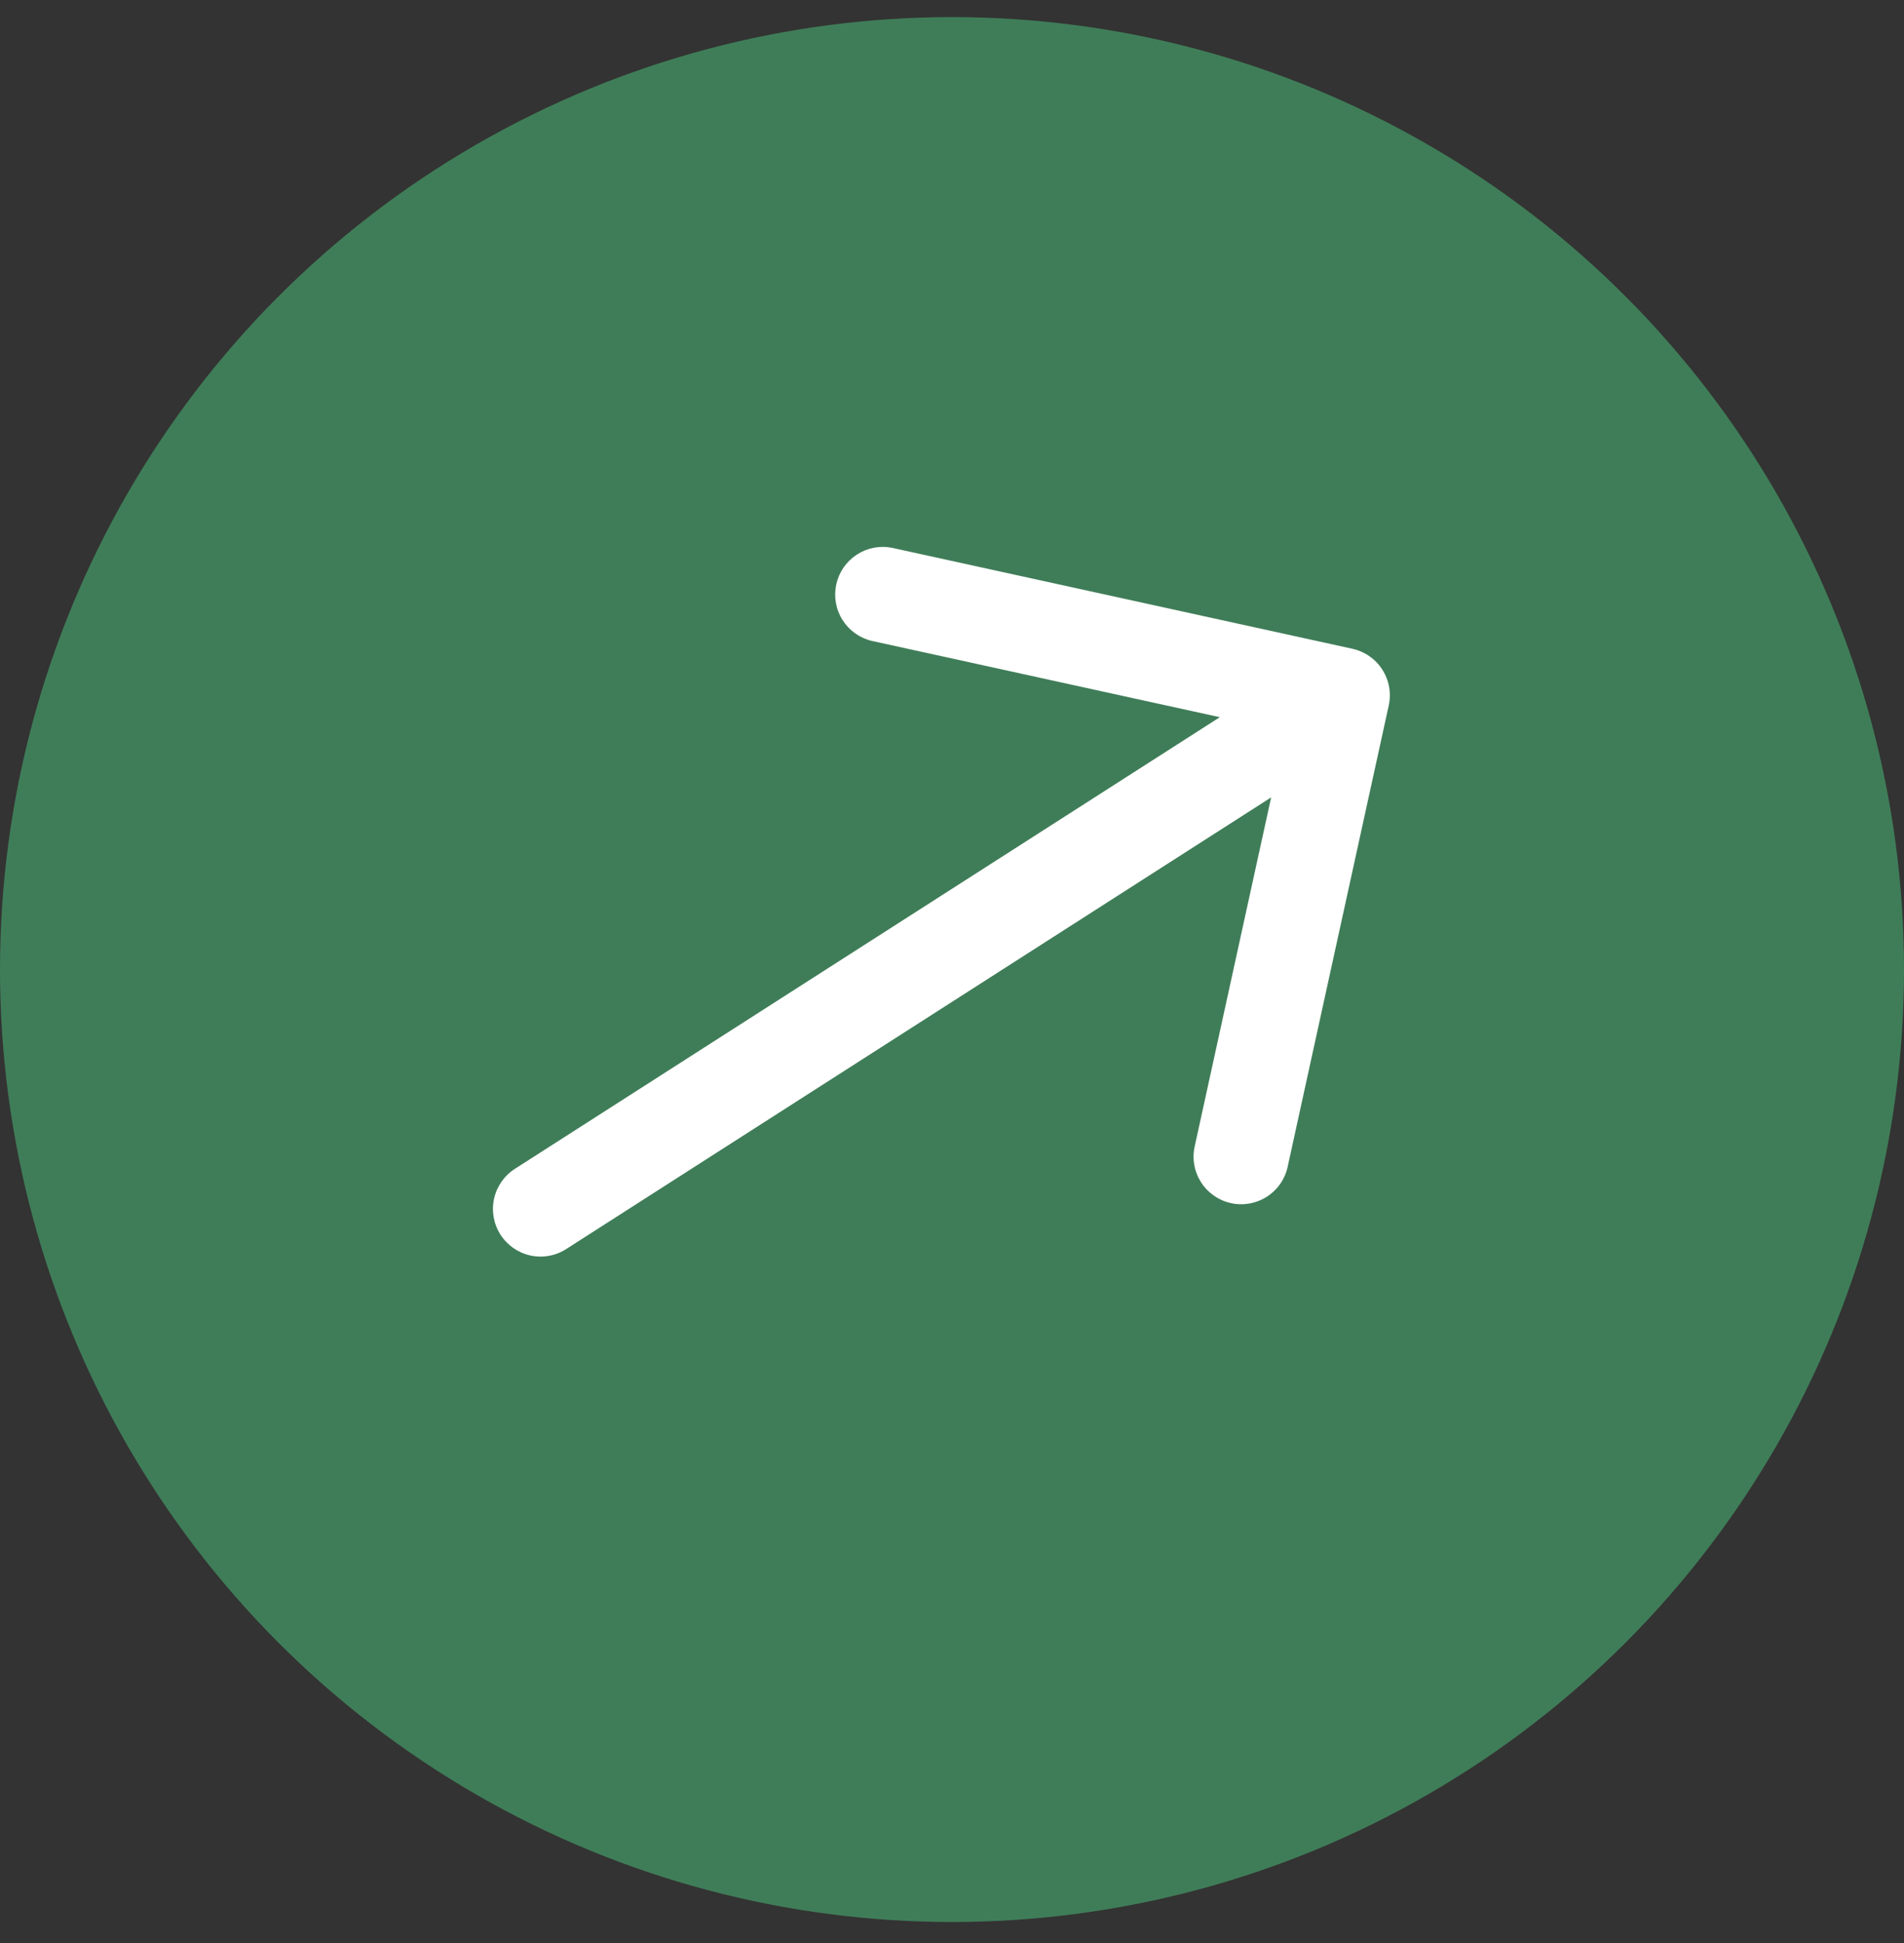 <svg width="50" height="51" viewBox="0 0 50 51" fill="none" xmlns="http://www.w3.org/2000/svg">
<rect x="0" y="0" width="50" height="51" fill="#333333" stroke="none"/>
<circle cx="25" cy="25.449" r="25" fill="#3F7D58"/>
<g clip-path="url(#clip0_2319_658)">
<path d="M35.516 17.029L23.428 14.38C23.107 14.315 22.773 14.379 22.499 14.559C22.224 14.738 22.031 15.018 21.961 15.338C21.891 15.658 21.949 15.993 22.123 16.27C22.298 16.548 22.574 16.746 22.893 16.822L32.033 18.825L13.521 30.68C13.242 30.859 13.045 31.141 12.974 31.465C12.903 31.789 12.964 32.128 13.143 32.407C13.321 32.686 13.604 32.883 13.928 32.954C14.251 33.025 14.59 32.964 14.869 32.785L33.381 20.93L31.378 30.07C31.339 30.232 31.333 30.399 31.36 30.563C31.387 30.727 31.447 30.883 31.535 31.024C31.623 31.164 31.739 31.286 31.875 31.381C32.011 31.477 32.164 31.544 32.326 31.58C32.488 31.616 32.656 31.618 32.819 31.588C32.982 31.558 33.138 31.496 33.277 31.406C33.416 31.315 33.535 31.198 33.629 31.06C33.722 30.923 33.786 30.768 33.819 30.605L36.469 18.518C36.54 18.194 36.479 17.855 36.3 17.576C36.122 17.297 35.839 17.101 35.516 17.029Z" fill="white"/>
</g>
<defs>
<clipPath id="clip0_2319_658">
<rect width="30" height="30" fill="white" transform="translate(4 20.449) rotate(-32.636)"/>
</clipPath>
</defs>
</svg>
